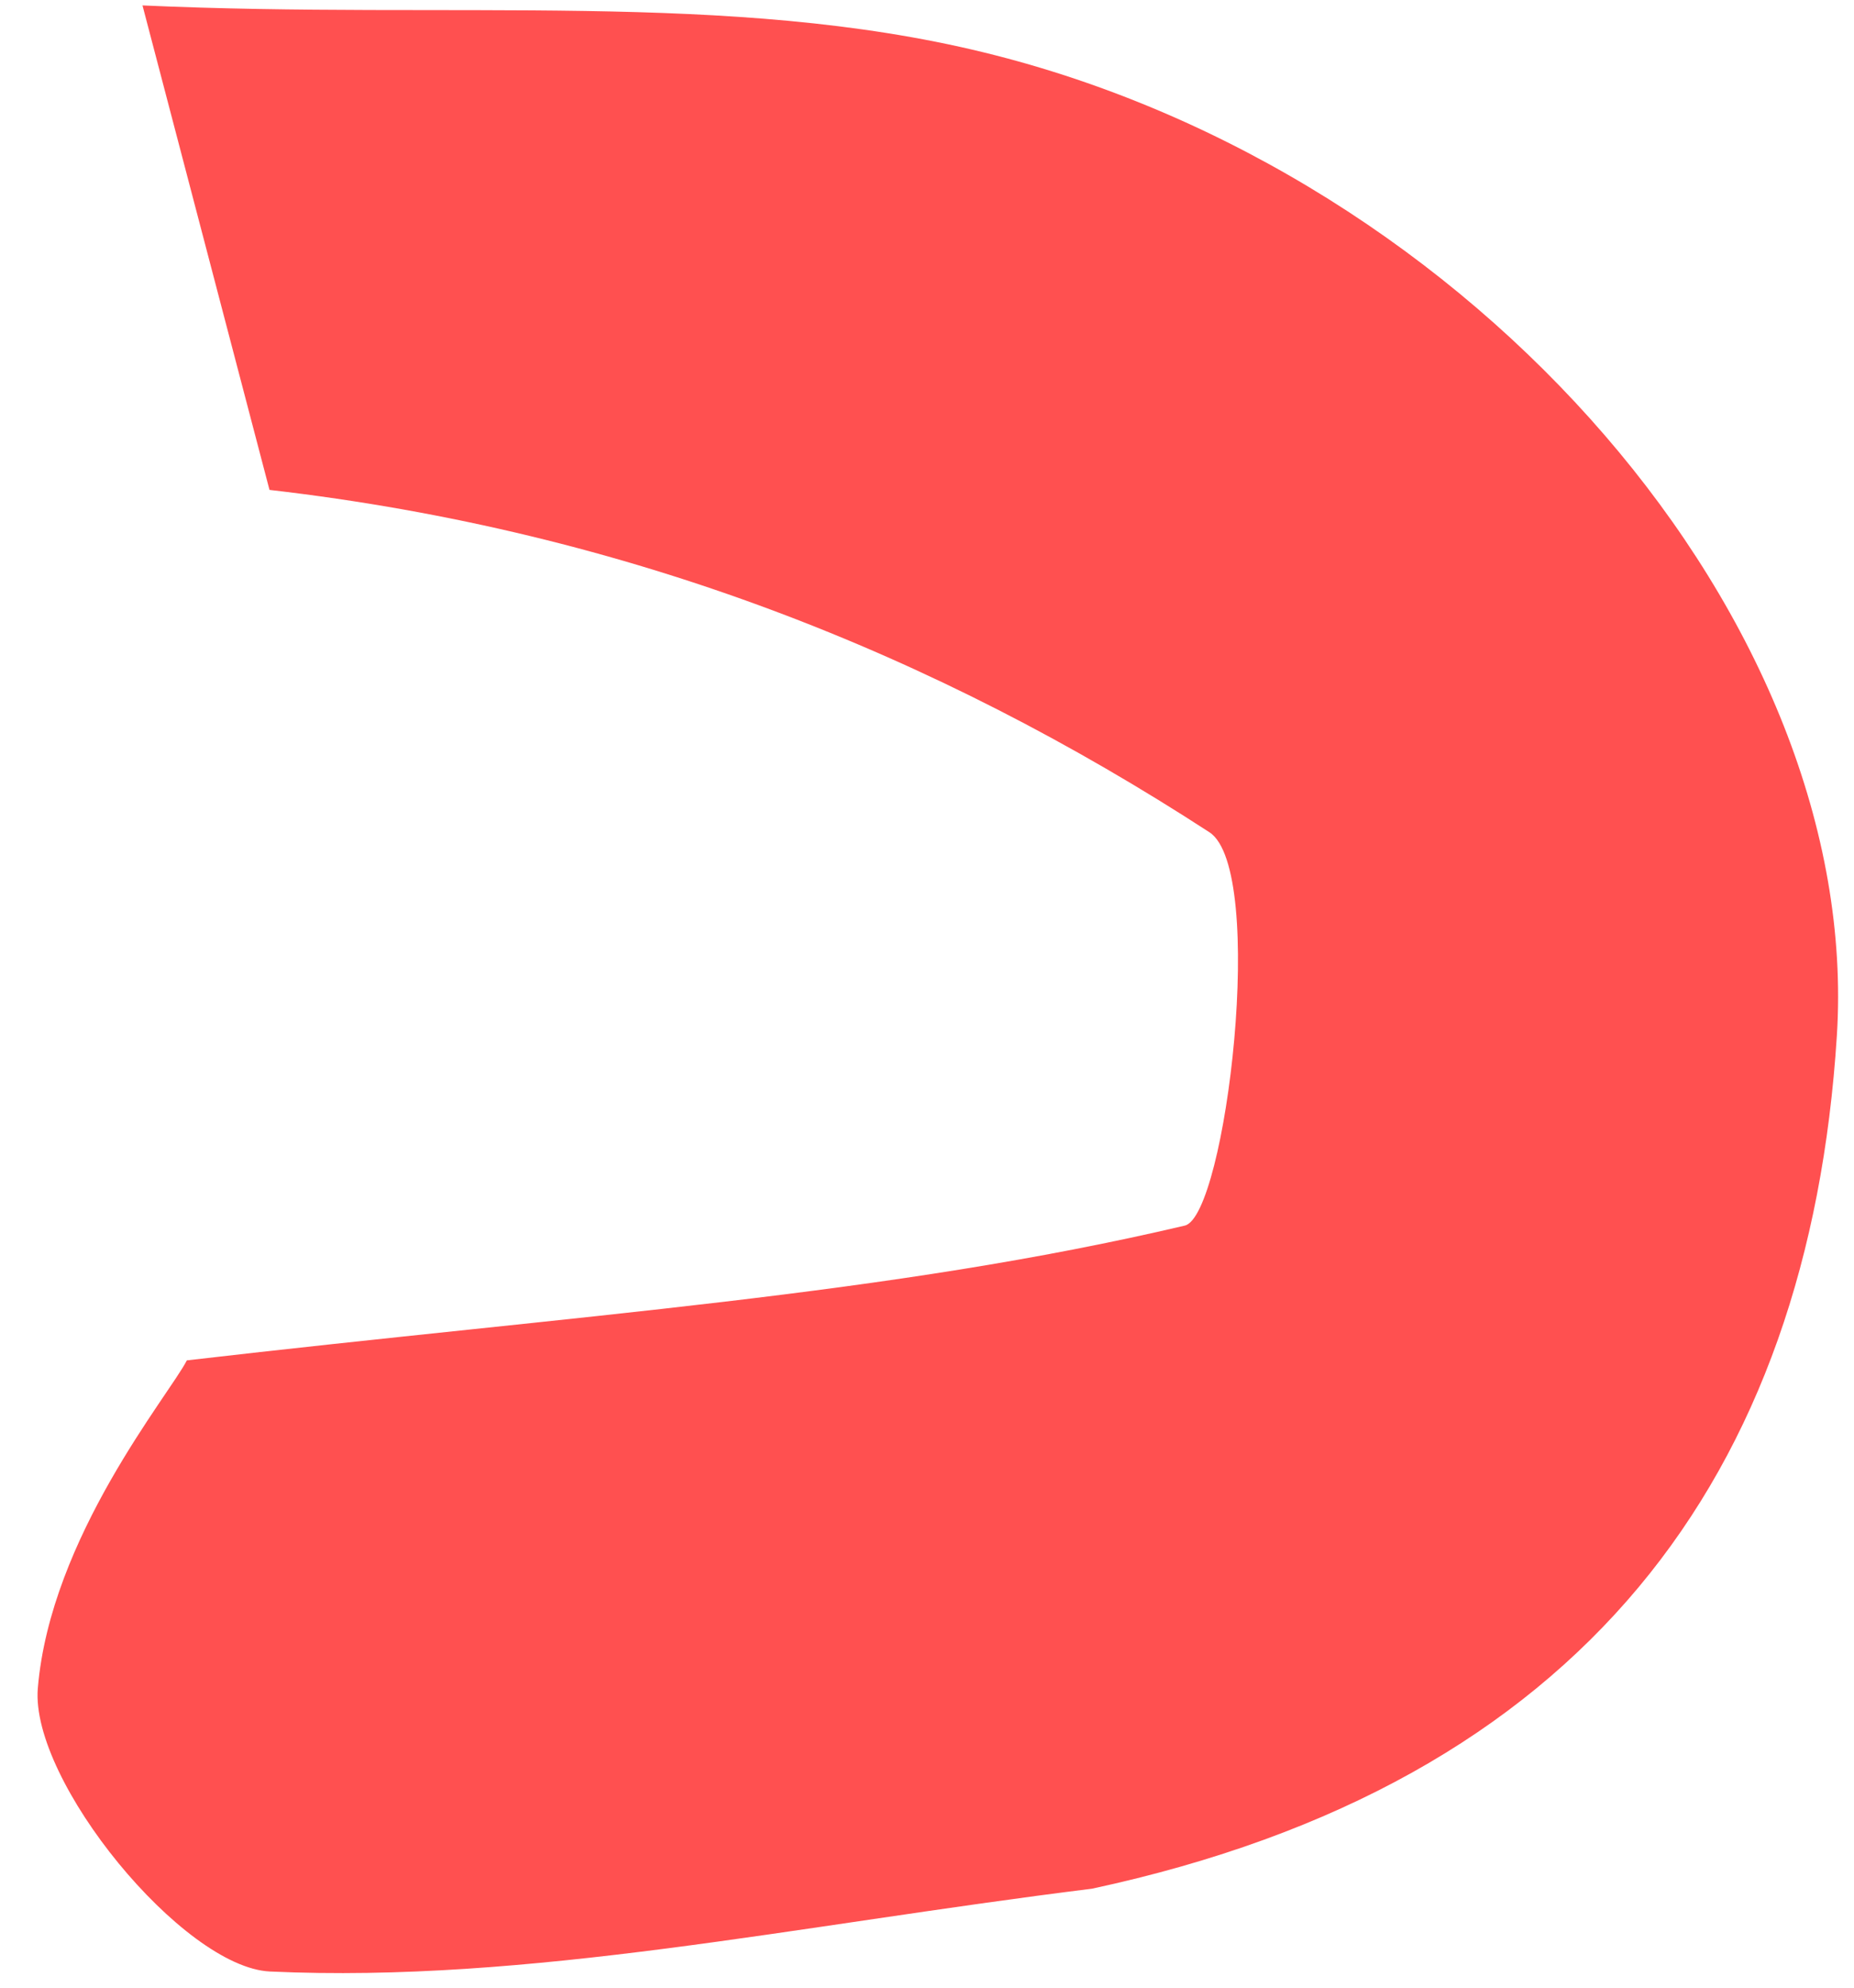 <svg width="28" height="30" viewBox="0 0 28 30" fill="none" xmlns="http://www.w3.org/2000/svg">
<path d="M16.492 28.506C11.972 29.068 8.001 29.935 4.078 29.756C2.763 29.695 0.456 26.878 0.571 25.483C0.76 23.2 2.559 21.049 2.822 20.532C8.792 19.839 13.431 19.548 17.893 18.498C18.516 18.352 19.139 13.128 18.265 12.561C14.151 9.889 9.514 8.022 4.07 7.394C3.573 5.5 3.076 3.605 2.152 0.082C6.856 0.295 11.023 -0.144 14.854 0.79C22.293 2.603 28.135 9.439 27.741 15.634C27.319 22.268 23.922 26.909 16.492 28.506Z" fill="#FF5050"/>
</svg>
